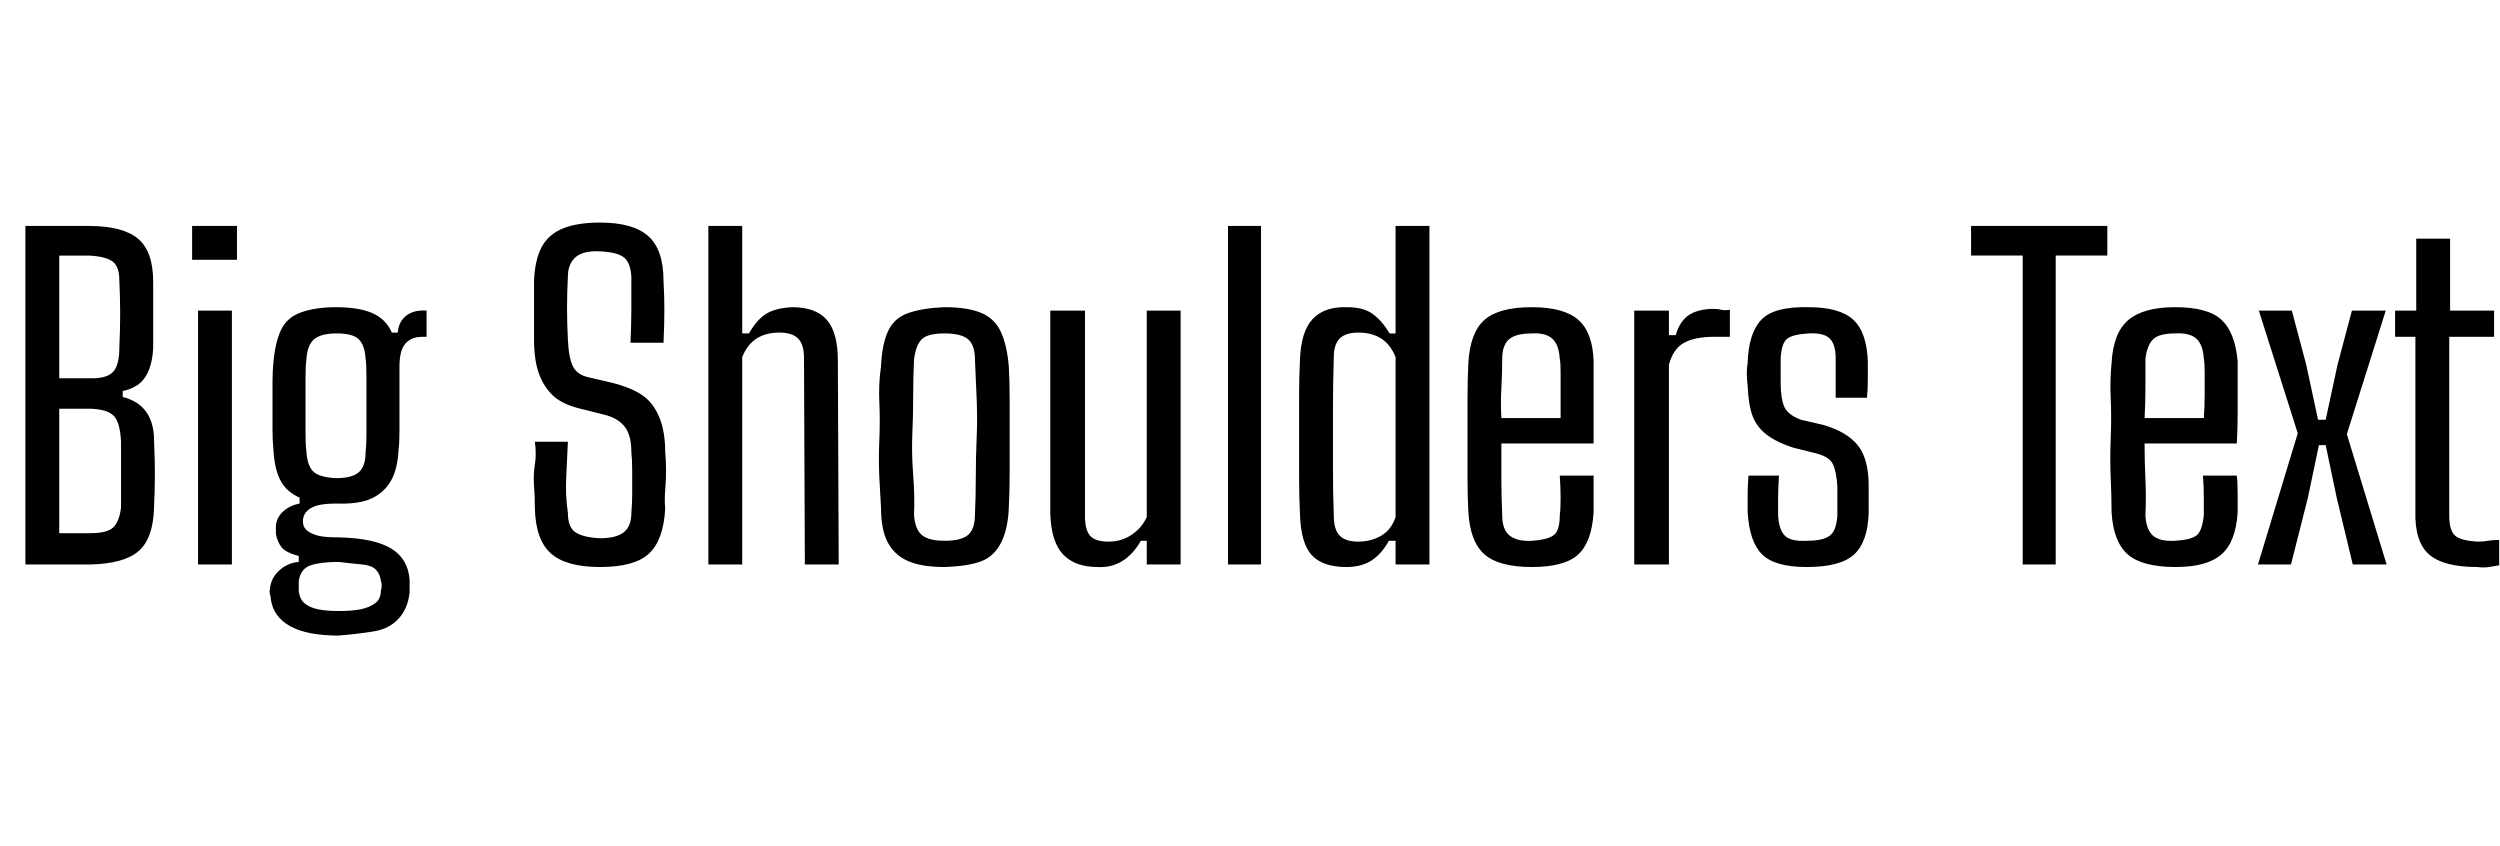 <svg id="fnt-Big Shoulders Text" viewBox="0 0 2954 1000" xmlns="http://www.w3.org/2000/svg"><path id="big-shoulders-text" class="f" d="M107 667h-77v-400h75q40 0 58 15t18 51q0 25 0 43t0 35q-1 21-9 34t-27 17v7q19 5 28 18t9 33q1 22 1 40t-1 40q-1 36-18 51t-57 16m-37-184v147h37q20 0 27-7t9-23q0-21 0-39t0-39q-1-22-8-30t-27-9h-38m0-181v145h39q18 0 25-8t7-28q1-22 1-40t-1-40q0-16-8-22t-28-7h-35m210 5h-53v-40h53v40m-6 360h-40v-300h40v300m126 84q-37 0-57-11t-23-32q0-3-1-6t0-6q1-13 11-22t23-10v-7q-15-4-20-10t-7-16q0-2 0-4t0-6q1-10 9-17t19-9v-7q-16-7-23-21t-8-37q-1-9-1-22t0-29 0-28 1-22q2-24 9-39t24-21 41-6q27 0 43 7t23 23h7q1-13 10-20t24-6v31h-5q-13 0-20 8t-7 27v12q0 1 0 12t0 24 0 28-1 21q-1 24-9 38t-23 21-42 6q-20 0-29 5t-10 14v3q0 6 5 10t13 6 25 2q41 1 61 13t22 37q0 4 0 8t0 7q-2 19-13 31t-29 15-42 5m0-29q16 0 26-2t17-7 7-15q1-3 1-6t-1-6q-1-8-6-13t-16-6-28-3q-21 0-33 4t-14 19q0 4 0 6t0 5q1 10 7 15t16 7 24 2m-3-157q19 0 27-7t8-24q1-8 1-24t0-32 0-32-1-22q-1-16-8-23t-26-7-27 7-9 24q-1 7-1 21t0 32 0 33 1 22q1 17 8 24t27 8m312 105q-40 0-58-16t-19-53q0-14-1-27t1-25 0-27h39q-1 22-2 43t2 41q0 17 9 23t29 7q19 0 28-7t9-23q1-11 1-23t0-26-1-23q0-20-8-30t-24-14l-28-7q-21-5-32-15t-17-26-6-41q0-16 0-34t0-35q1-25 9-40t25-22 44-7q39 0 57 16t18 53q1 16 1 34t-1 39h-39q1-23 1-41t0-37q-1-17-9-23t-28-7-29 7-9 23q-1 19-1 37t1 37q1 22 6 32t19 13l26 6q24 6 37 15t20 26 7 41q1 10 1 22t-1 23 0 22q-2 37-19 53t-58 16m168-3h-40v-400h40v127h8q9-16 20-23t31-8q28 0 41 15t13 48l1 241h-40l-1-244q0-16-7-23t-22-7q-16 0-27 7t-17 22v245m239 3q-27 0-43-7t-24-22-8-41q-1-15-2-36t0-44 0-45 2-42q1-25 8-41t24-22 43-7q28 0 44 7t23 23 9 40q1 17 1 38t0 44 0 44-1 41q-1 25-9 41t-23 22-44 7m0-31q20 0 28-7t8-24q1-22 1-45t1-45 0-47-2-46q0-17-8-24t-28-7-27 7-9 24q-1 20-1 43t-1 45 1 48 1 47q1 17 9 24t27 7m181 31q-27 0-41-15t-15-48v-240h41l0 243q0 16 6 23t22 7q15 0 27-8t18-21v-244h40v300h-40v-28h-7q-9 16-22 24t-29 7m193-3h-39v-400h39v400m101 3q-28 0-41-14t-14-49q-1-20-1-44t0-48 0-47 1-42q1-34 15-49t41-14q19 0 30 8t20 23h7v-127h40v400h-40v-28h-8q-8 15-20 23t-30 8m14-30q15 0 27-7t17-22v-189q-6-15-17-22t-27-7q-15 0-22 7t-7 22q-1 31-1 65t0 65 1 57q0 17 7 24t22 7m205 30q-39 0-56-15t-19-50q-1-18-1-40t0-47 0-47 1-42q2-36 19-51t56-15q38 0 55 15t18 49q0 6 0 22t0 37 0 38h-109q0 21 0 42t1 43q0 17 9 24t26 6 25-6 8-24q1-7 1-20t-1-27h40q0 8 0 22t0 21q-2 35-18 50t-55 15m-36-176h70q0-14 0-28t0-26-1-16q-1-17-9-24t-24-6q-19 0-27 7t-8 23q0 17-1 35t0 35m198 173h-41v-300h41v29h8q5-17 16-24t29-7q5 0 9 1t10 0v32h-19q-22 0-35 7t-18 26v236m163 3q-38 0-53-15t-17-50q0-11 0-21t1-22h36q-1 16-1 27t0 20q1 17 8 24t26 6q19 0 27-6t9-24q0-7 0-13t0-10 0-11q-1-17-5-26t-19-13l-28-7q-19-6-31-15t-17-22-6-36q-1-9-1-15t1-12q1-35 16-51t56-15q37 0 53 15t17 50q0 5 0 19t-1 23h-37q0-8 0-17t0-16 0-14q0-16-7-23t-25-6-25 6-8 24q0 4 0 12t0 16q0 18 4 28t20 16l26 6q28 8 41 24t13 48q0 9 0 16t0 16q-1 34-17 49t-56 15m294-3h-39v-365h-61v-35h161v35h-61v365m142 3q-40 0-57-15t-19-50q0-18-1-40t0-47 0-47 1-42q2-36 20-51t55-15q39 0 55 15t19 49q0 6 0 22t0 37-1 38h-109q0 21 1 42t0 43q1 17 9 24t26 6 25-6 9-24q0-7 0-20t-1-27h40q1 8 1 22t0 21q-2 35-19 50t-54 15m-37-176h70q1-14 1-28t0-26-1-16q-1-17-9-24t-25-6q-19 0-26 7t-9 23q0 17 0 35t-1 35m173 173h-39l47-155-46-145h39l17 64 14 65h9l14-65 17-64h40l-46 146 47 154h-40l-19-79-13-62h-8l-13 62-20 79m220 3q-40 0-57-15t-16-51l0-206h-24v-31h25v-85h40v85h52v31h-53l0 211q0 18 7 24t27 7q7 0 12-1t13-1v30q-6 1-12 2t-14 0" />
</svg>